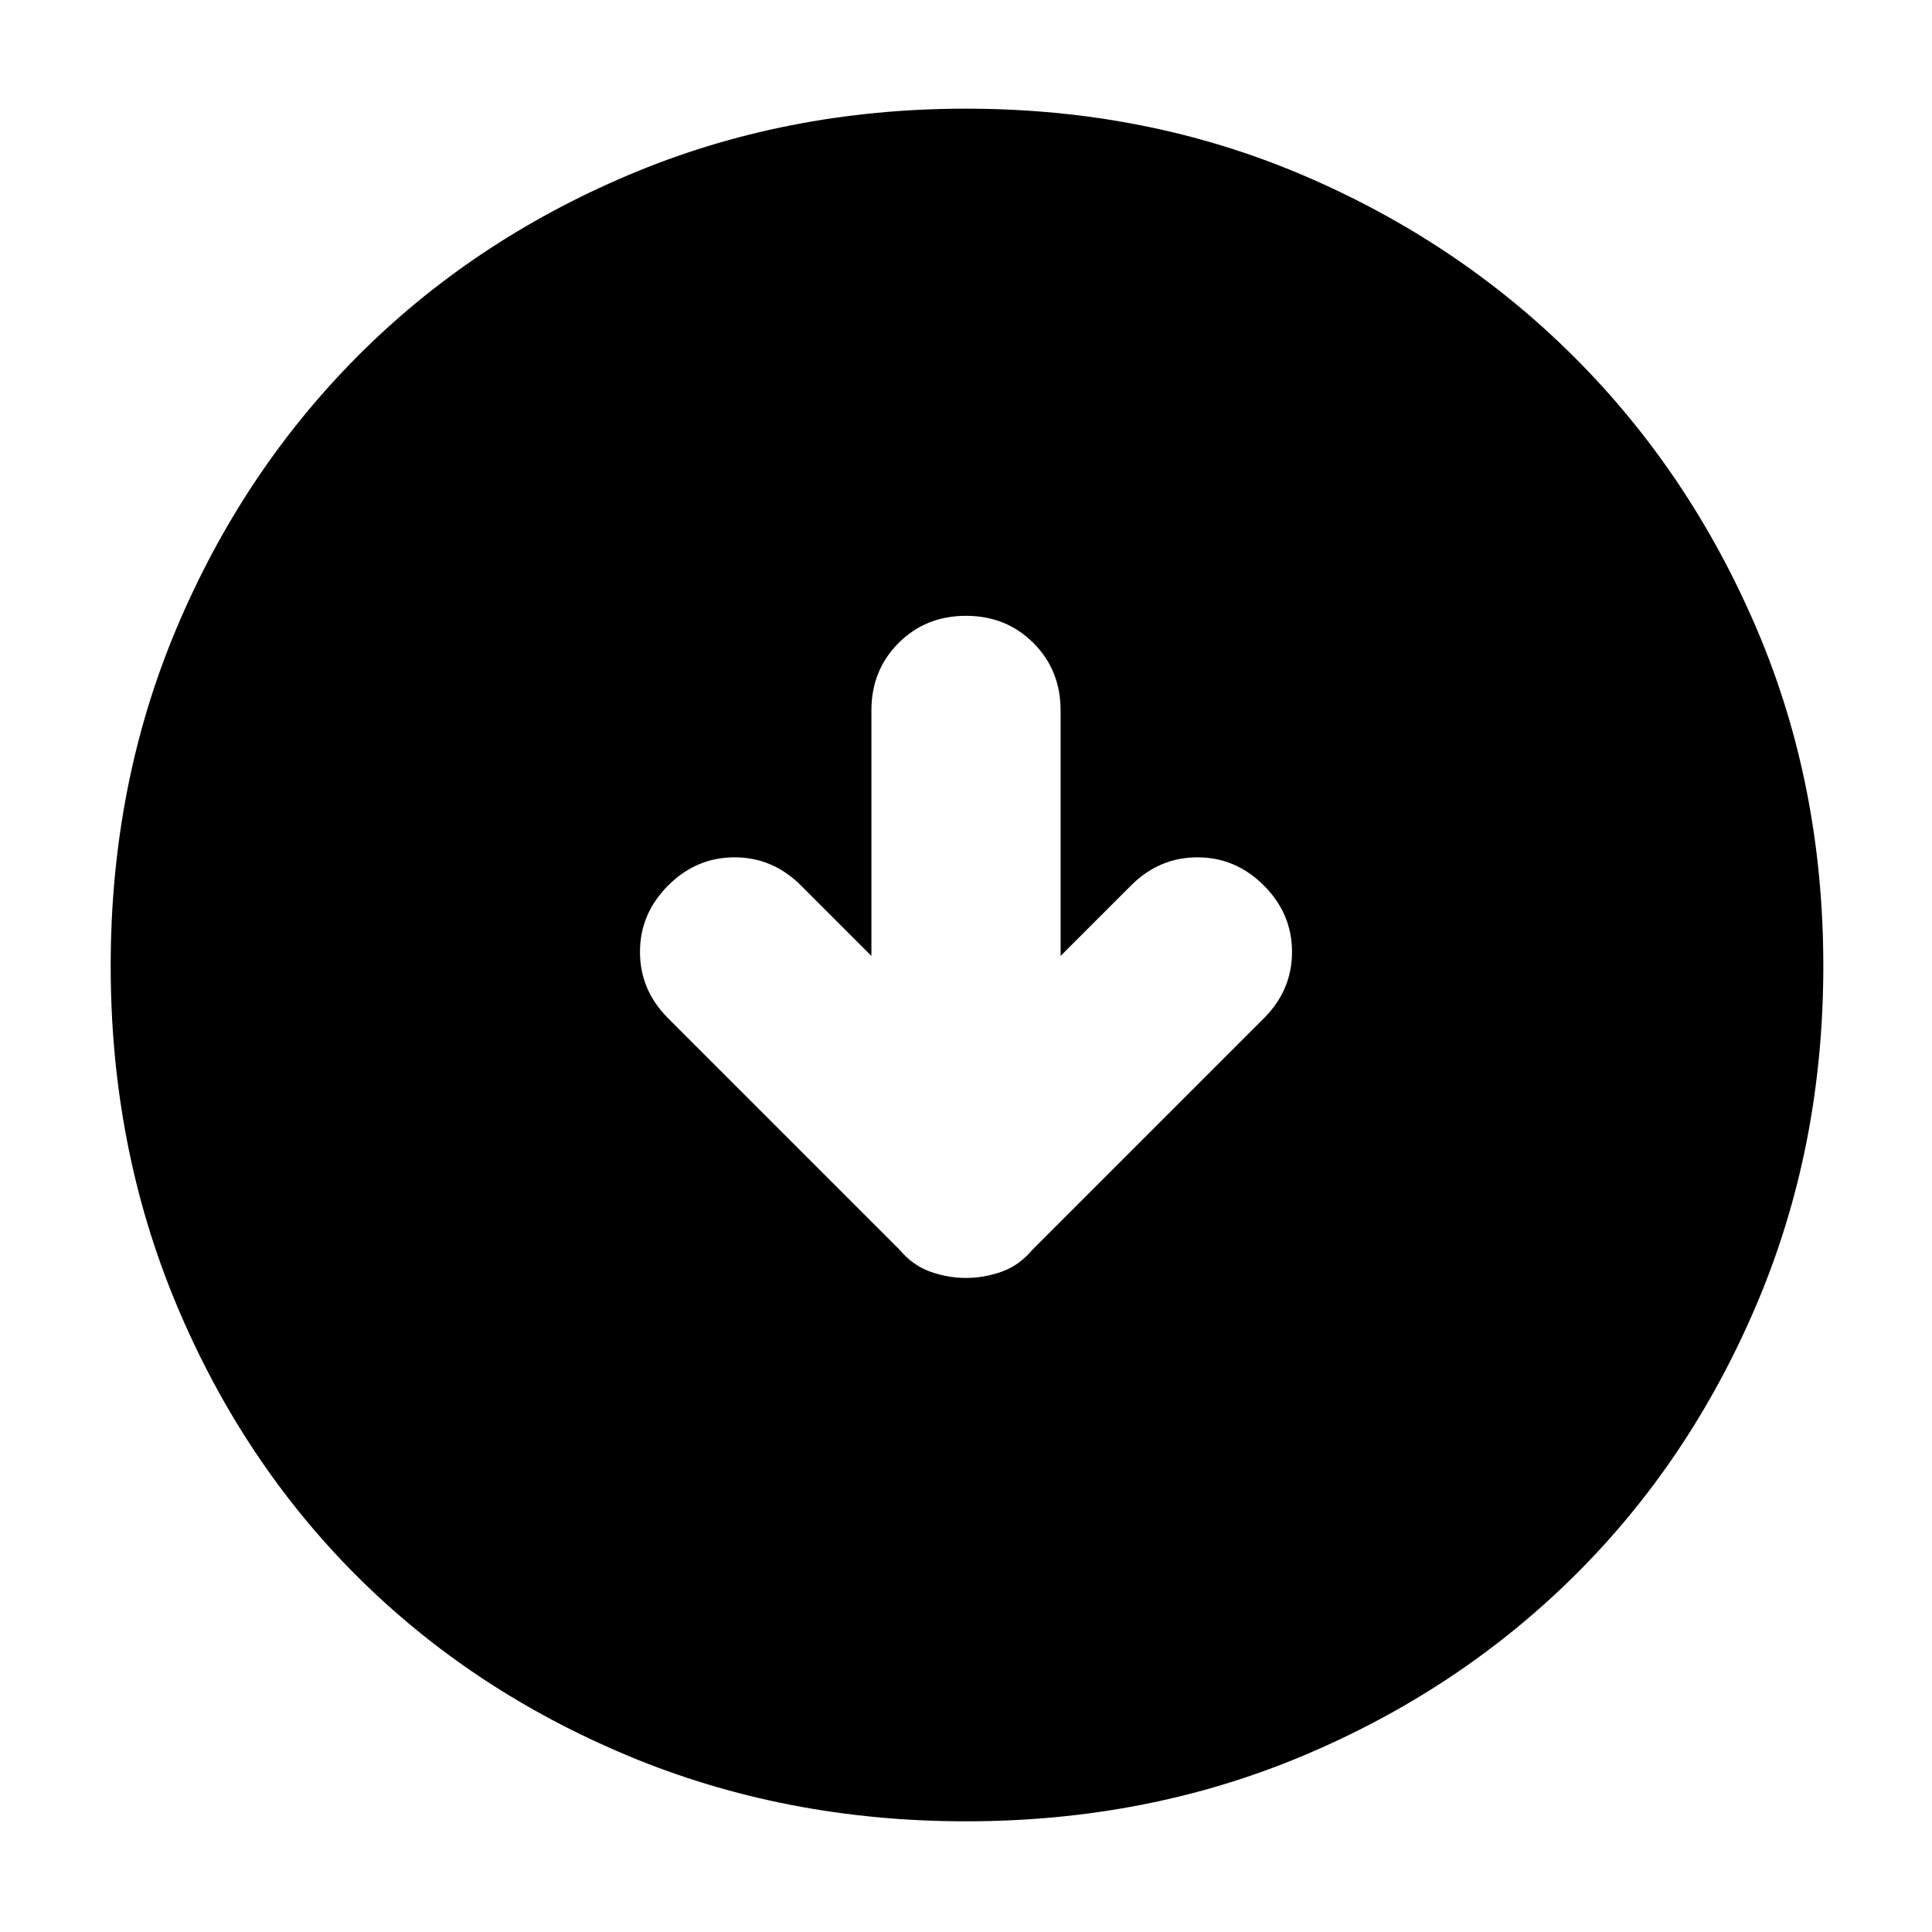 <svg xmlns="http://www.w3.org/2000/svg" width="48" height="48" viewBox="0 96 960 960"><path d="M480 731q9 0 17.7-3.091T513 717l115-115q14-14 14-33t-14-33q-14-14-33-14t-33 14l-35 35V449q0-20-13.5-33.5T480 402q-20 0-33.5 13.5T433 449v122l-35-35q-14-14-33-14t-33 14q-14 14-14 33t14 33l115 115q6.6 7.818 15.3 10.909Q471 731 480 731Zm0 270q-90 0-167.987-32.584-77.988-32.583-134.917-89.512T87.584 743.987Q55 666 55 576t32.584-167.487q32.583-77.488 89.512-134.917t134.917-90.512Q390 150 480 150t167.487 33.084q77.488 33.083 134.917 90.512t90.512 134.917Q906 486 906 576t-33.084 167.987q-33.083 77.988-90.512 134.917t-134.917 89.512Q570 1001 480 1001Z"/></svg>
